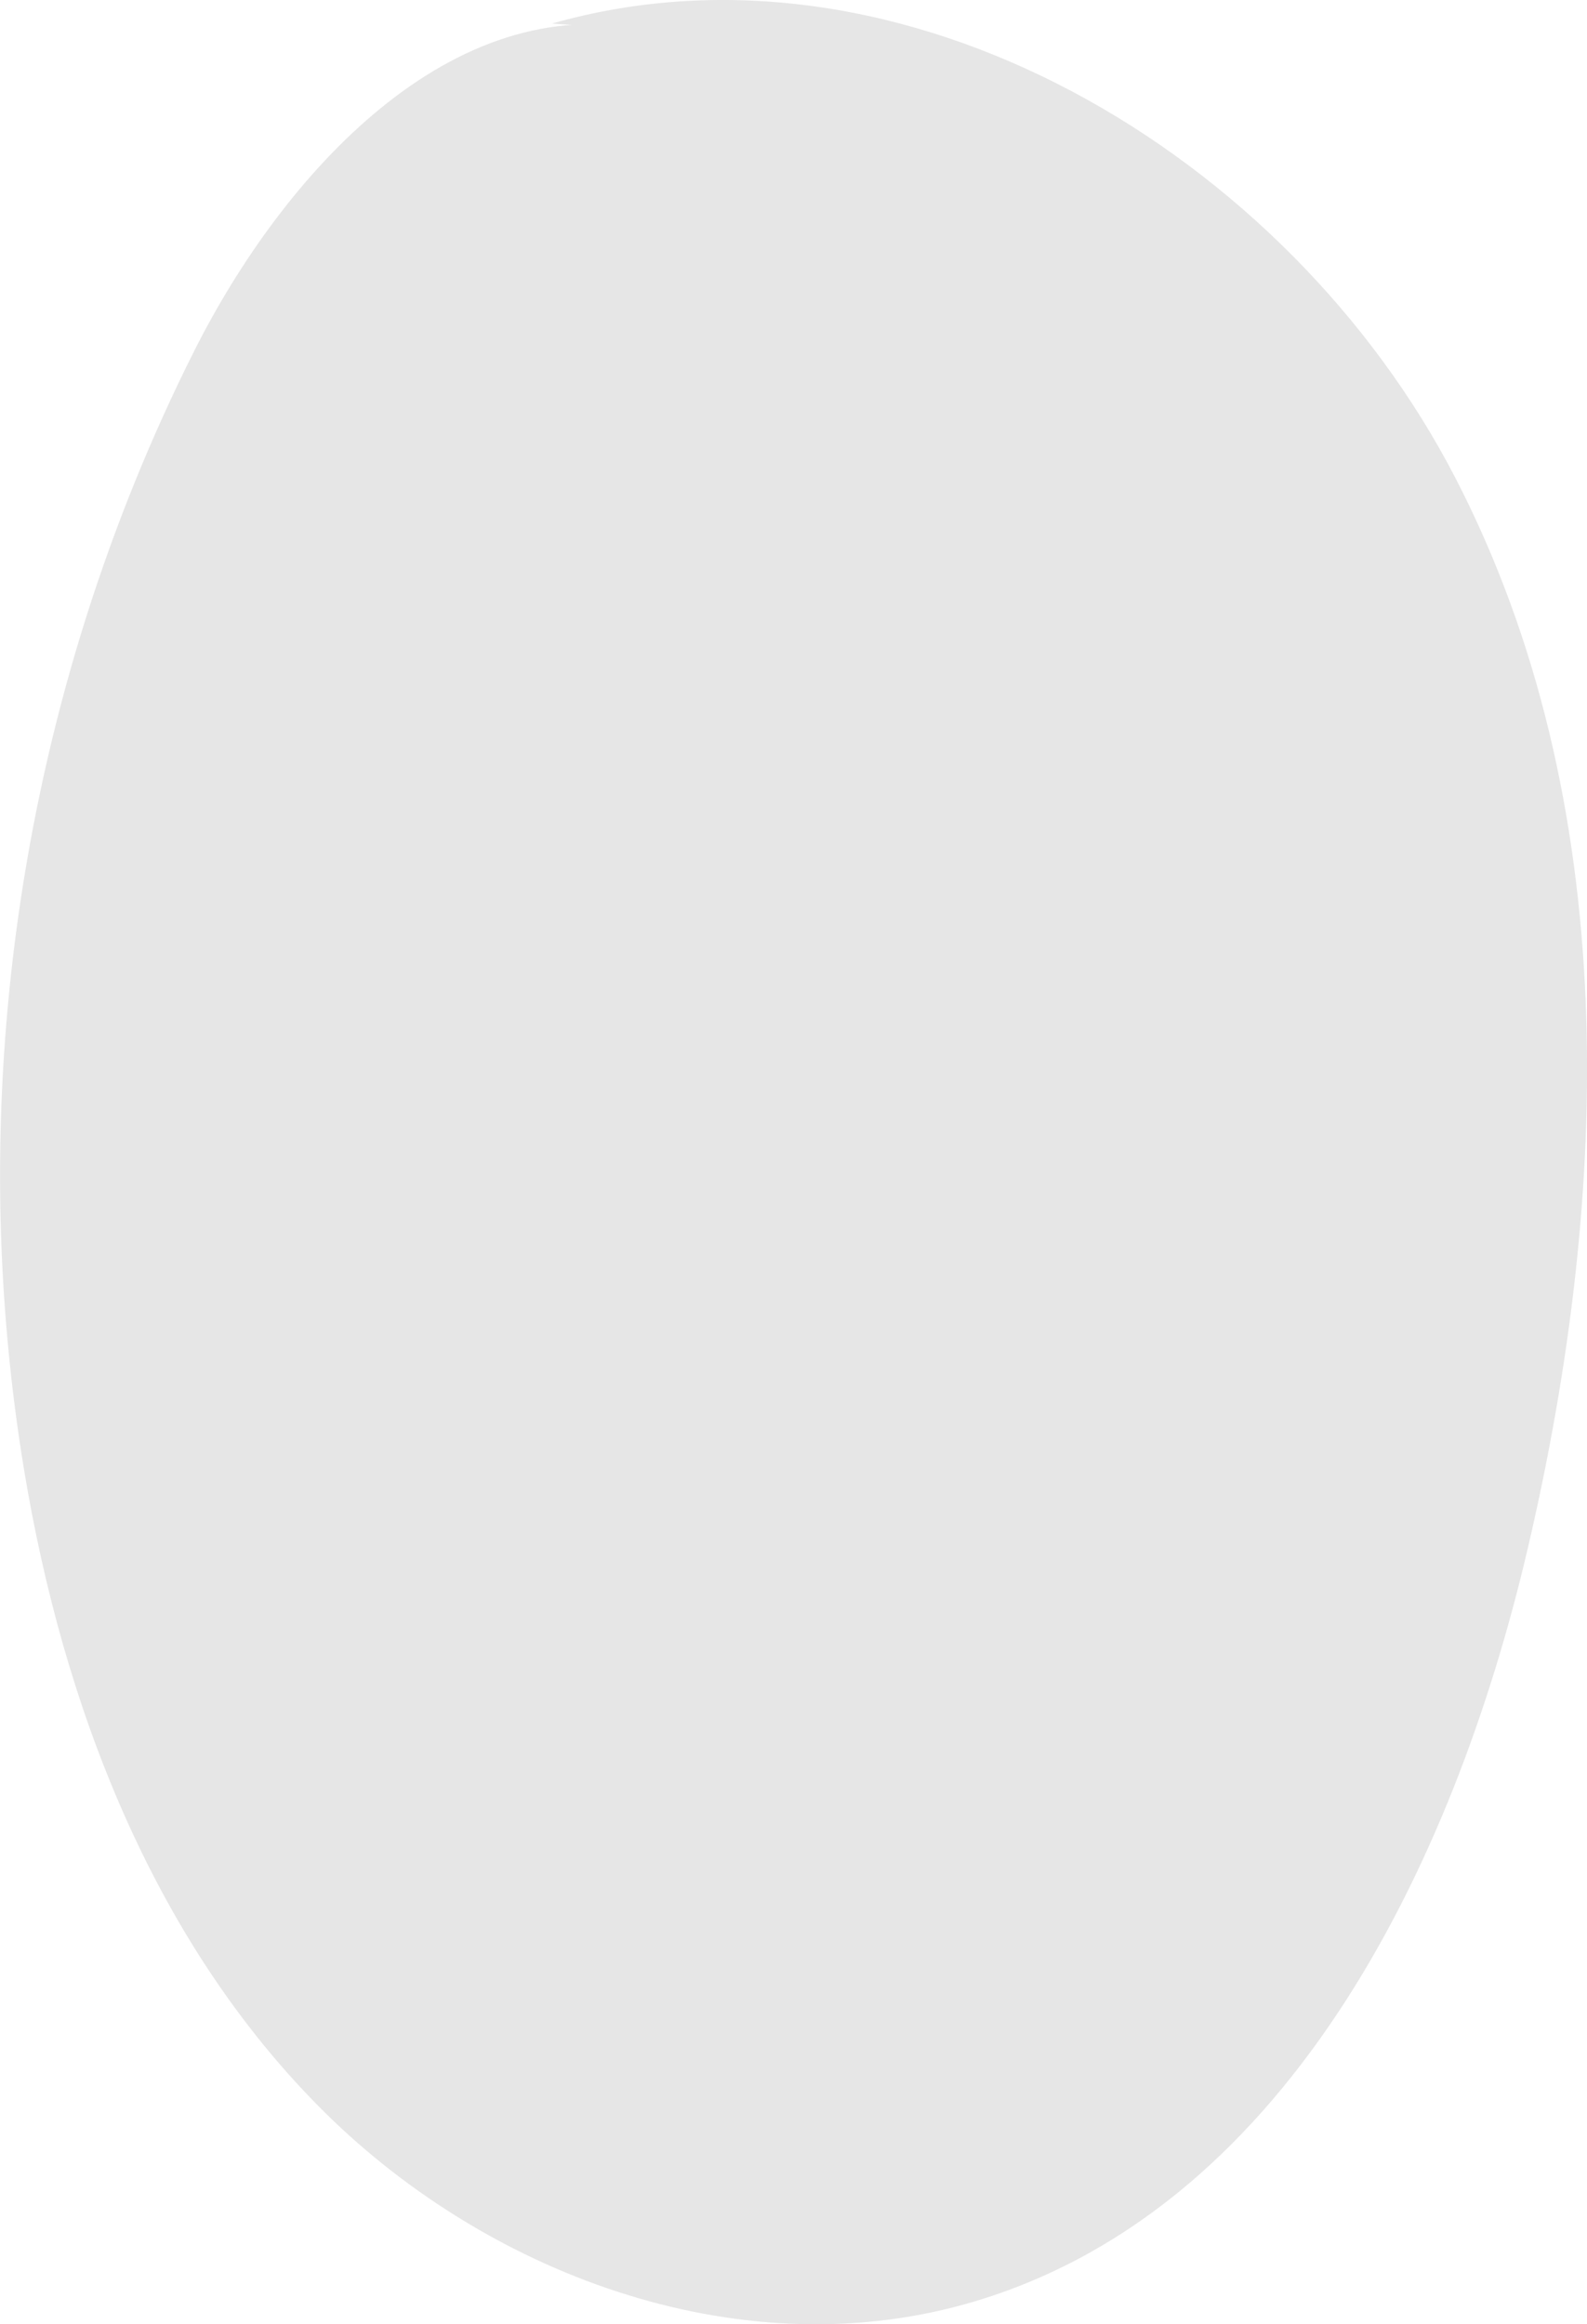 <?xml version="1.0" encoding="UTF-8"?>
<svg id="Layer_1" data-name="Layer 1" xmlns="http://www.w3.org/2000/svg" viewBox="0 0 62.01 90.81">
  <defs>
    <style>
      .cls-1 {
        fill: #e6e6e6;
        stroke-width: 0px;
      }
    </style>
  </defs>
  <path class="cls-1" d="M25.26,1.18C17.64-.45,11.09,6.75,7.59,13.71.86,27.1-1.5,42.64.94,57.43c1.51,9.13,4.96,18.21,11.45,24.81s16.37,10.28,25.29,7.8c12.45-3.46,19.1-17.01,22.03-29.6,3.24-13.89,3.7-29.12-2.85-41.78S35.29-2.98,21.57.92"/>
</svg>